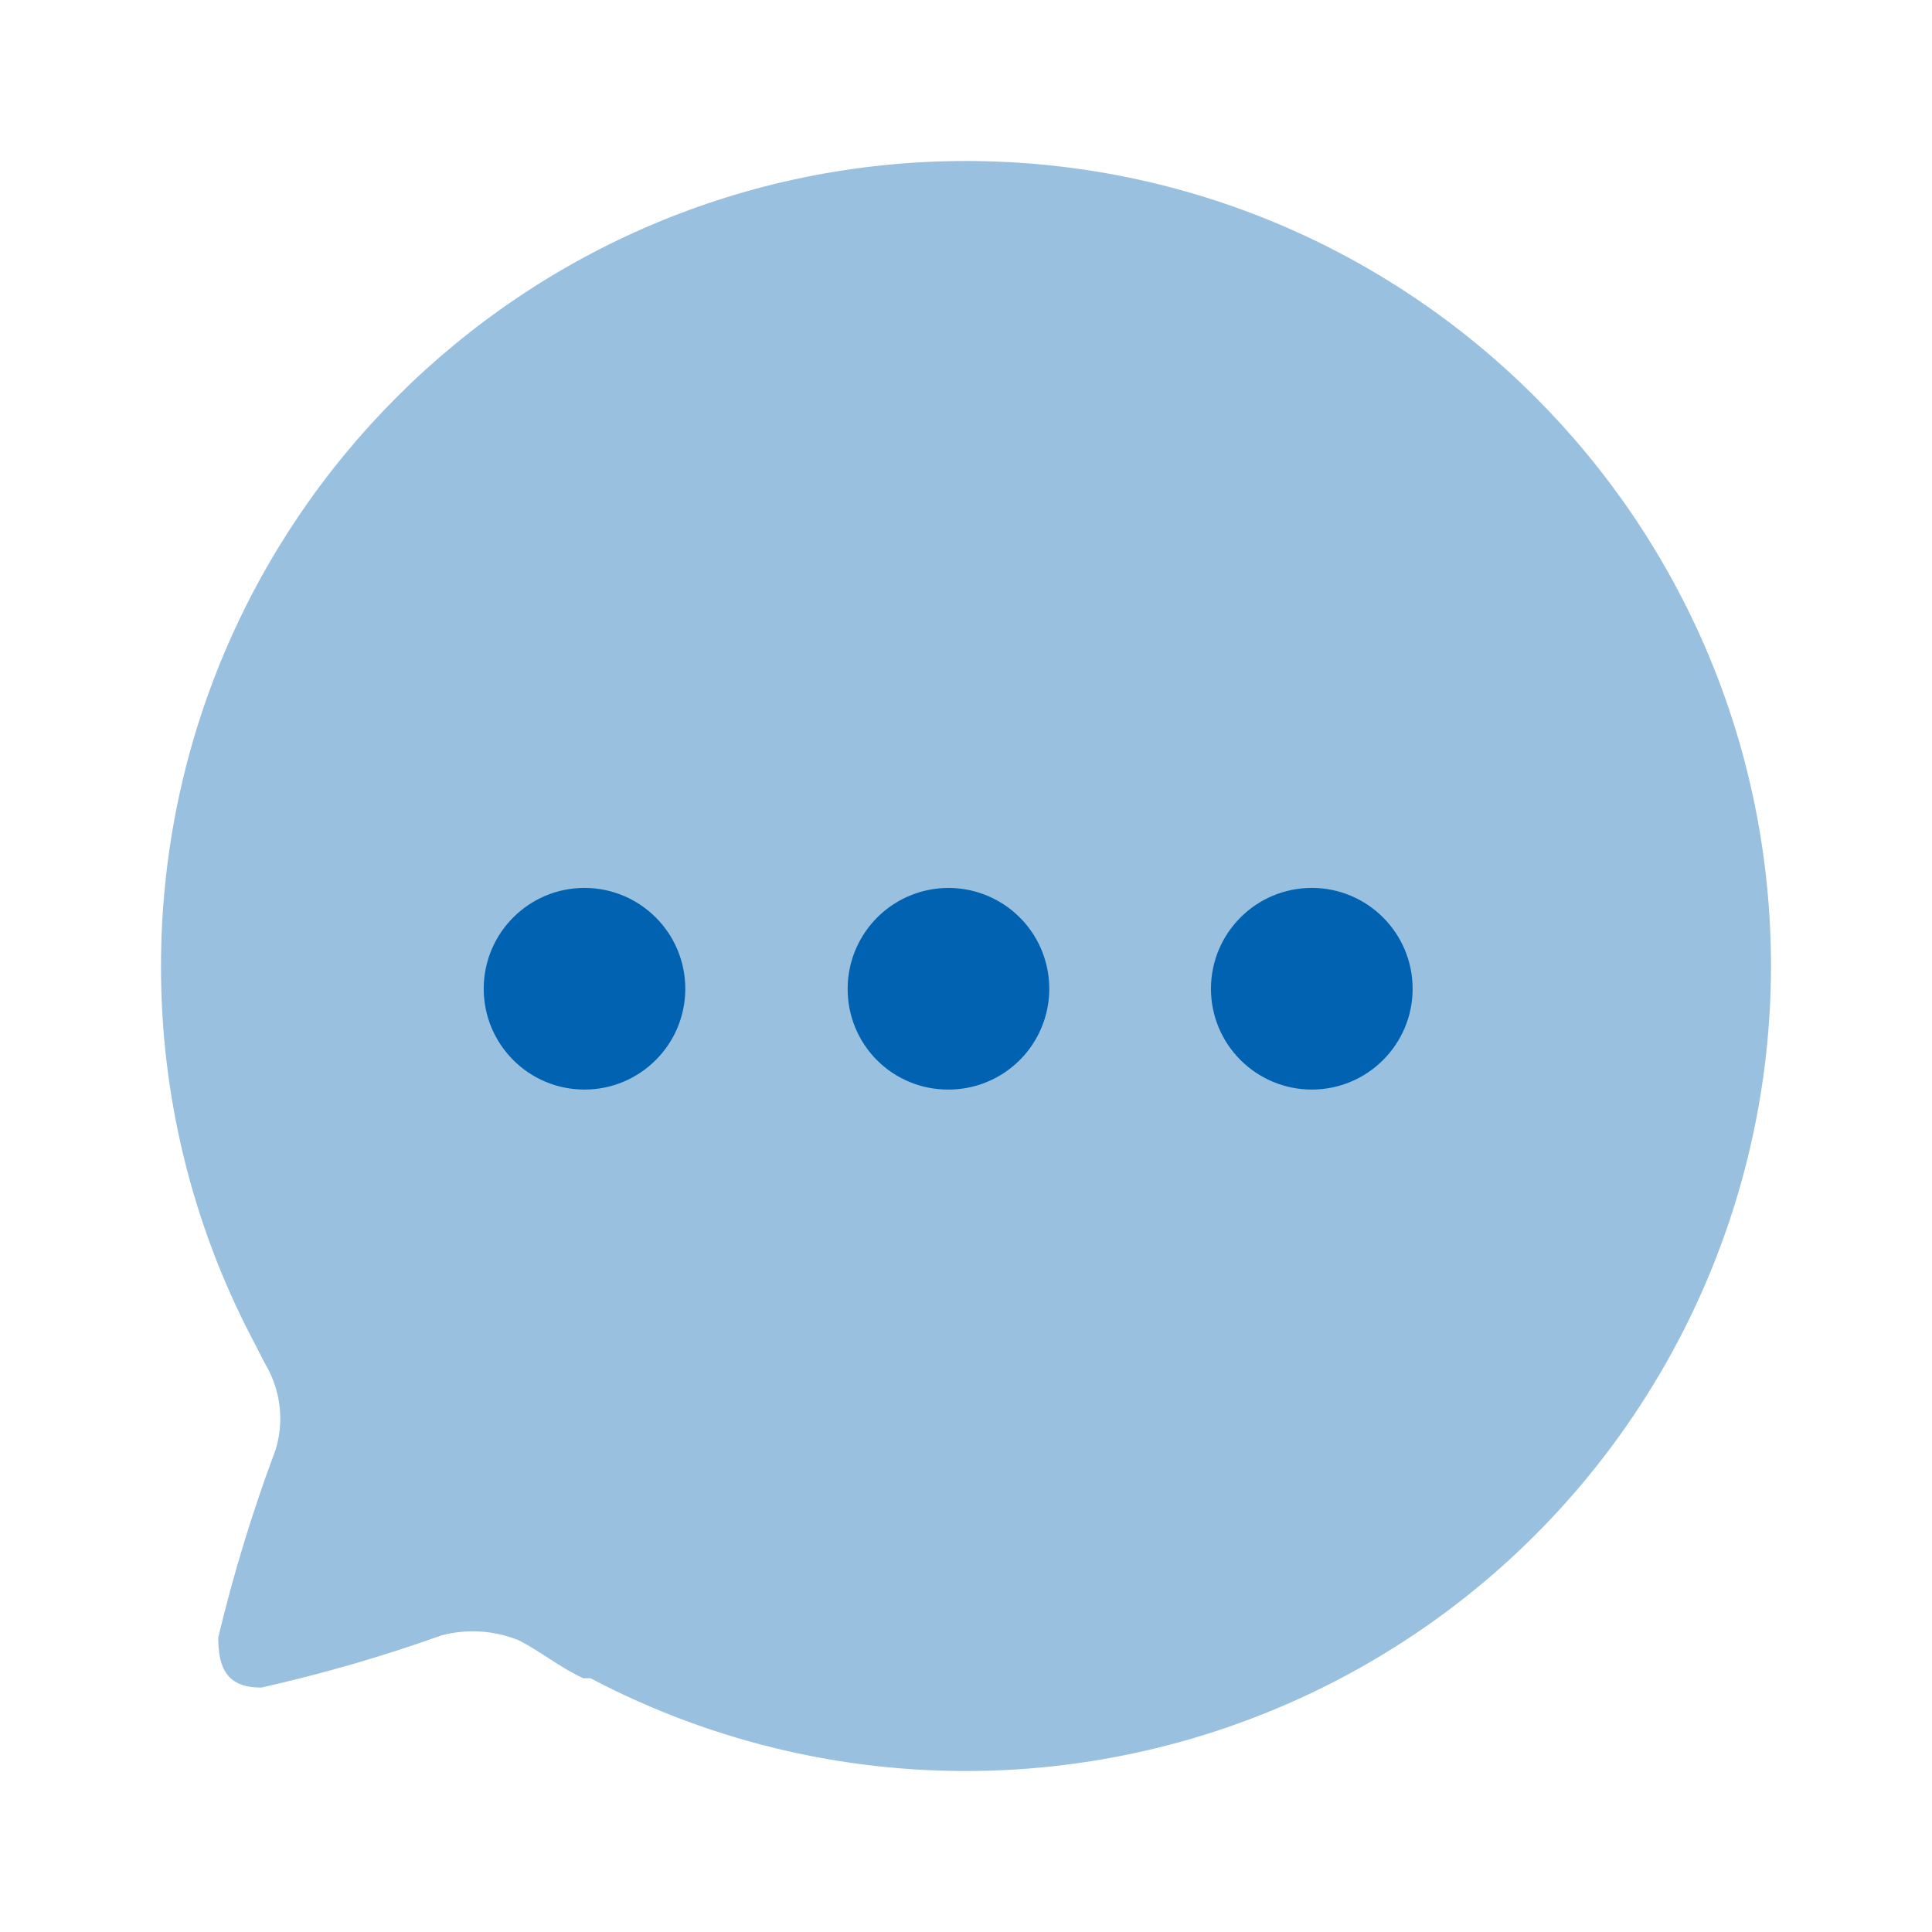 <svg xmlns="http://www.w3.org/2000/svg" width="24" height="24" viewBox="0 0 24 24" id="chat">
  <g fill="#0062b0" transform="translate(2 2)">
    <path d="M10.004,0 C4.483,0 0.005,4.475 0,9.998 L0,9.998 C-0.003,11.608 0.384,13.195 1.129,14.623 C1.201,14.757 1.263,14.89 1.334,15.015 C1.493,15.322 1.525,15.68 1.423,16.011 C1.138,16.772 0.9,17.55 0.711,18.341 C0.711,18.733 0.827,18.964 1.245,18.964 C2.005,18.793 2.753,18.577 3.486,18.315 C3.805,18.231 4.141,18.253 4.446,18.377 C4.722,18.519 4.971,18.724 5.247,18.848 L5.336,18.848 C8.436,20.481 12.164,20.372 15.164,18.561 C18.164,16.751 19.998,13.502 20,9.998 L20,9.998 C19.995,4.478 15.523,0.005 10.004,0 Z" opacity=".4"></path>
    <path d="M5.261 11.535C4.569 11.535 4.009 10.974 4.009 10.283L4.009 10.283C4.009 9.591 4.569 9.03 5.261 9.03 5.952 9.03 6.513 9.591 6.513 10.283 6.513 10.974 5.952 11.535 5.261 11.535L5.261 11.535zM9.783 11.535C9.45 11.537 9.13 11.406 8.895 11.171 8.659 10.935 8.528 10.615 8.53 10.283L8.53 10.283C8.53 9.776 8.836 9.32 9.303 9.126 9.771 8.932 10.31 9.039 10.668 9.397 11.026 9.755 11.133 10.294 10.939 10.762 10.746 11.23 10.289 11.535 9.783 11.535zM14.296 11.535C13.604 11.535 13.043 10.974 13.043 10.283L13.043 10.283C13.043 9.591 13.604 9.03 14.296 9.03 14.987 9.03 15.548 9.591 15.548 10.283 15.548 10.974 14.987 11.535 14.296 11.535z"></path>
  </g>
</svg>
